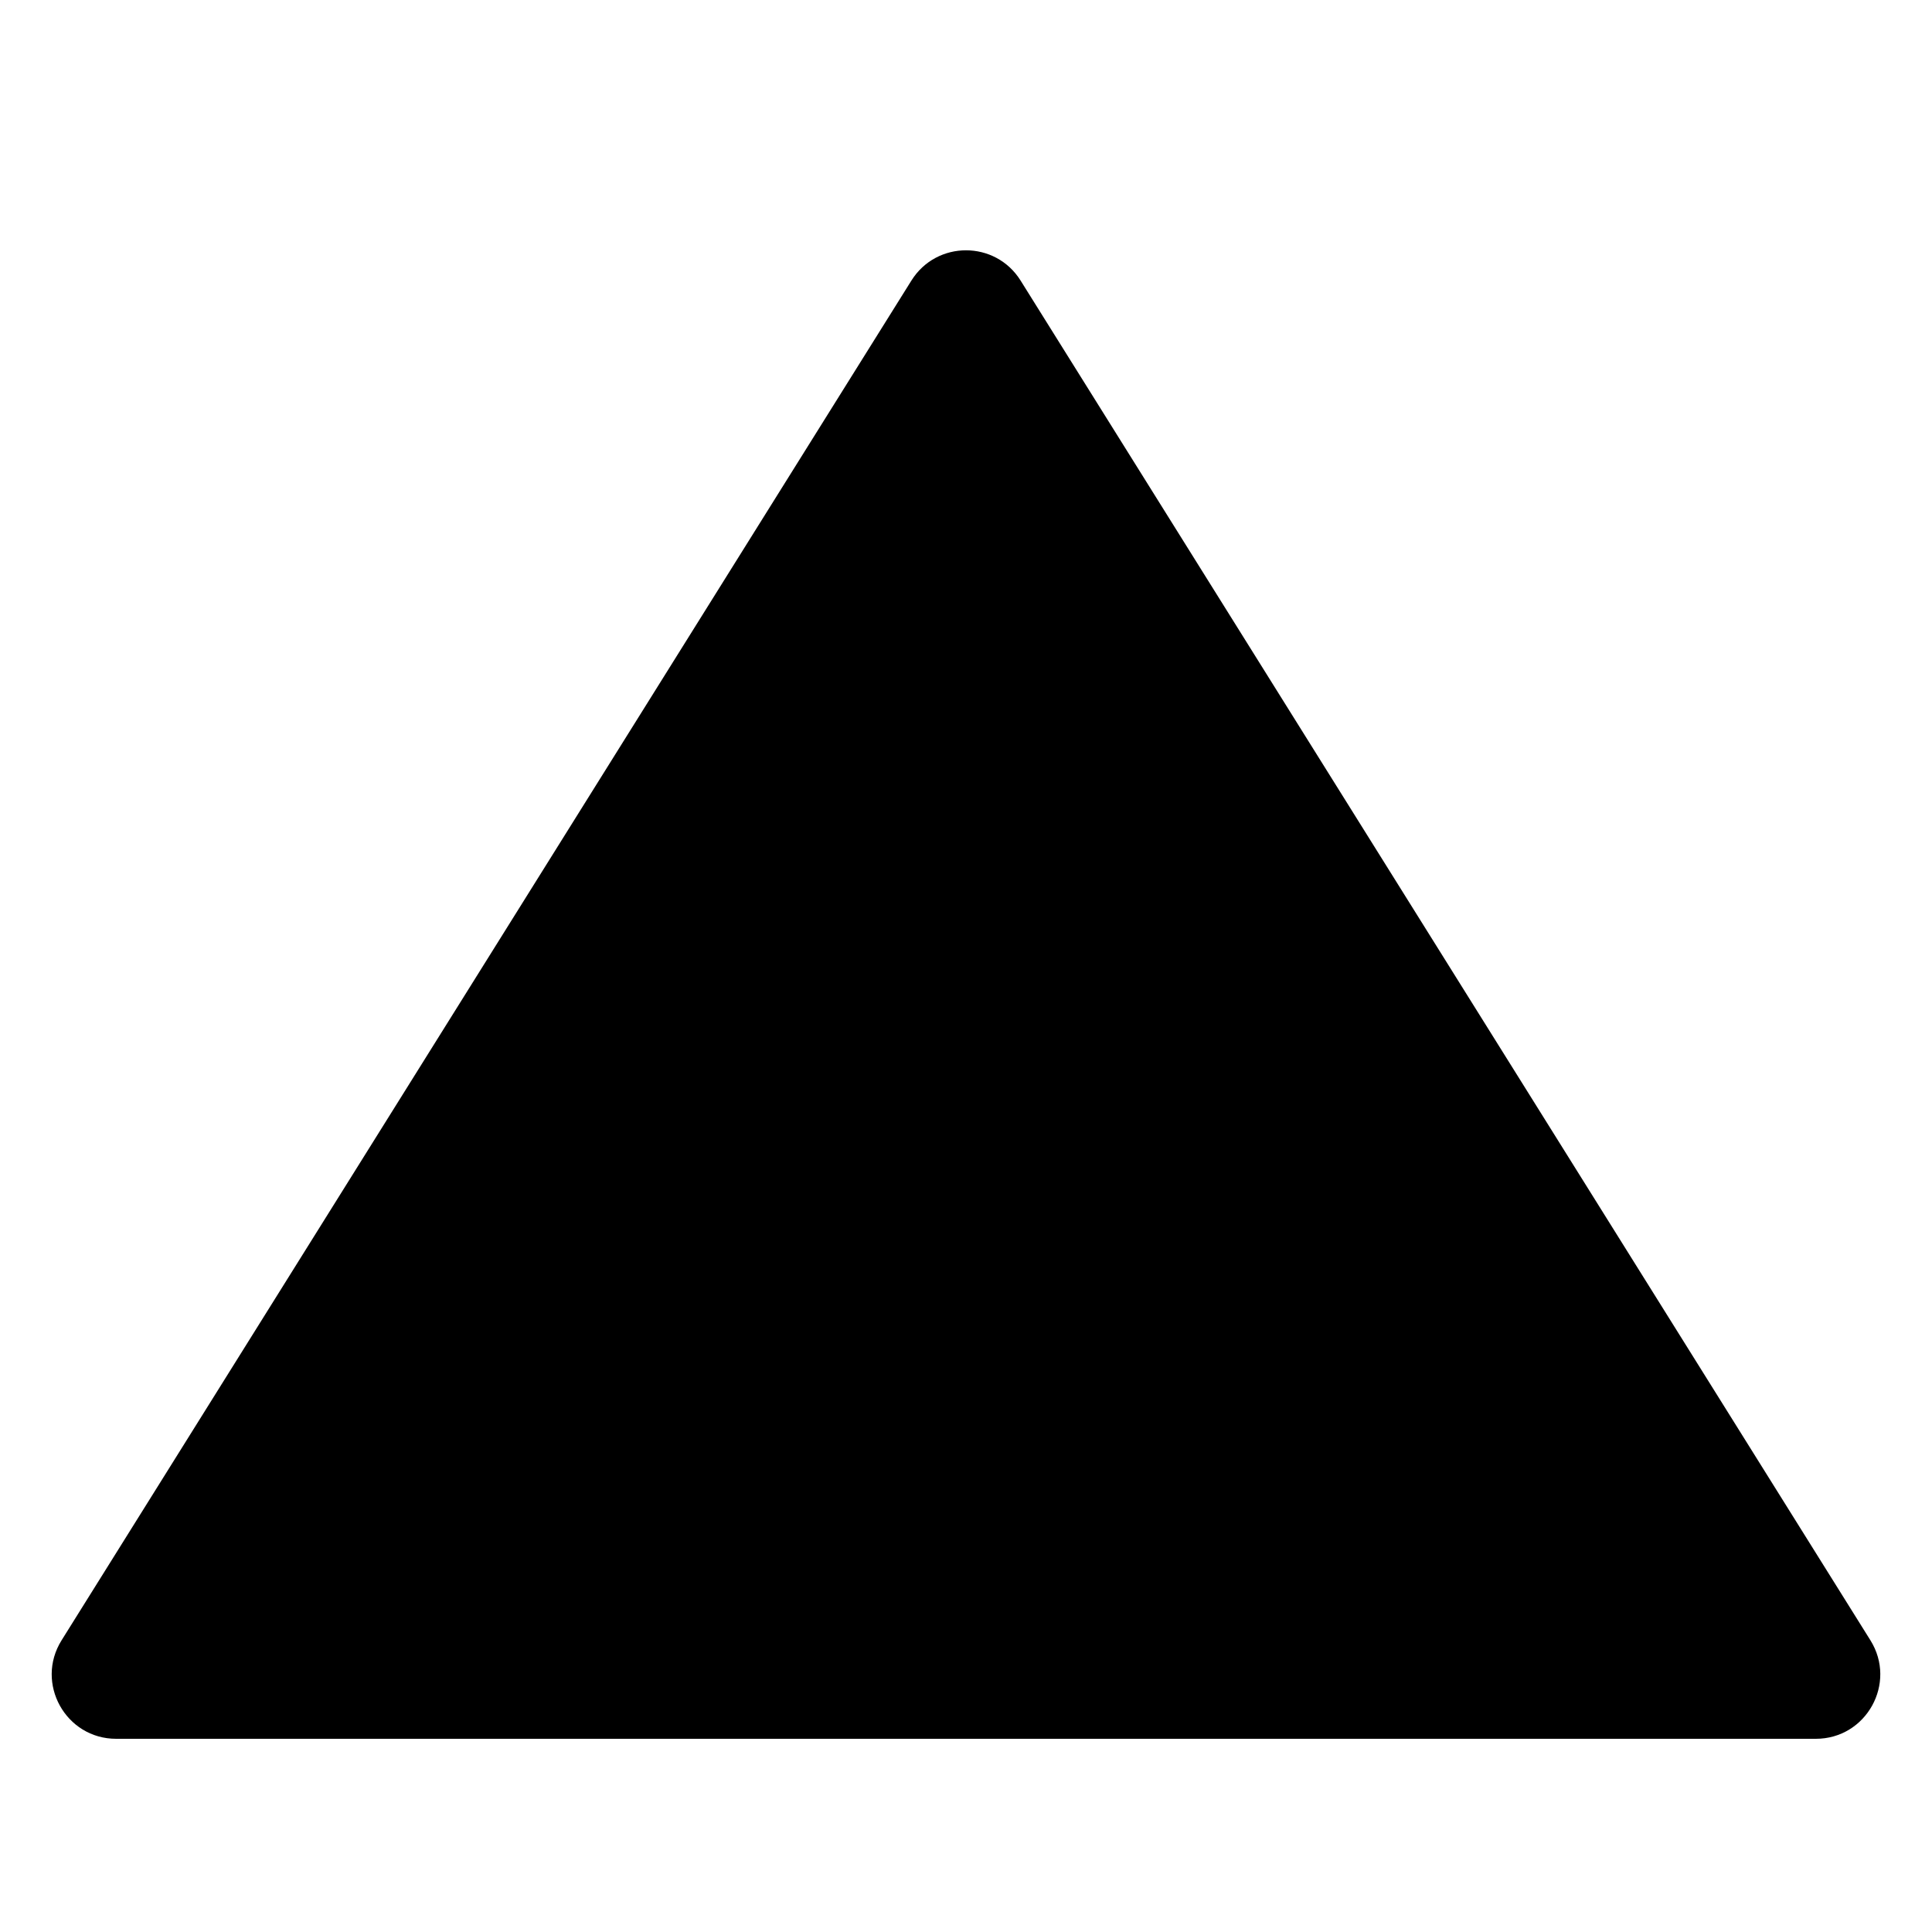 <?xml version="1.0" encoding="UTF-8" standalone="no"?>
<svg
   viewBox="0 0 60 60"
   fill="none"
   version="1.1"
   id="svg293"
   sodipodi:docname="triangular.svg"
   inkscape:version="1.1.1 (c3084ef, 2021-09-22)"
   xmlns:inkscape="http://www.inkscape.org/namespaces/inkscape"
   xmlns:sodipodi="http://sodipodi.sourceforge.net/DTD/sodipodi-0.dtd"
   xmlns="http://www.w3.org/2000/svg"
   xmlns:svg="http://www.w3.org/2000/svg">
  <defs
     id="defs297" />
  <sodipodi:namedview
     id="namedview295"
     pagecolor="#ffffff"
     bordercolor="#666666"
     borderopacity="1.0"
     inkscape:pageshadow="2"
     inkscape:pageopacity="0.0"
     inkscape:pagecheckerboard="0"
     showgrid="false"
     inkscape:zoom="11.983333"
     inkscape:cx="30"
     inkscape:cy="31.043115"
     inkscape:window-width="766"
     inkscape:window-height="486"
     inkscape:window-x="0"
     inkscape:window-y="38"
     inkscape:window-maximized="0"
     inkscape:current-layer="svg293" />
  <path
     d="M1.913 50.94L28.304 8.714C29.087 7.46 30.913 7.46 31.696 8.714L58.087 50.94C58.92 52.272 57.962 54 56.392 54H3.608C2.038 54 1.08 52.272 1.913 50.94Z"
     fill="white"
     id="path291"
     style="fill:#000000" />
</svg>
